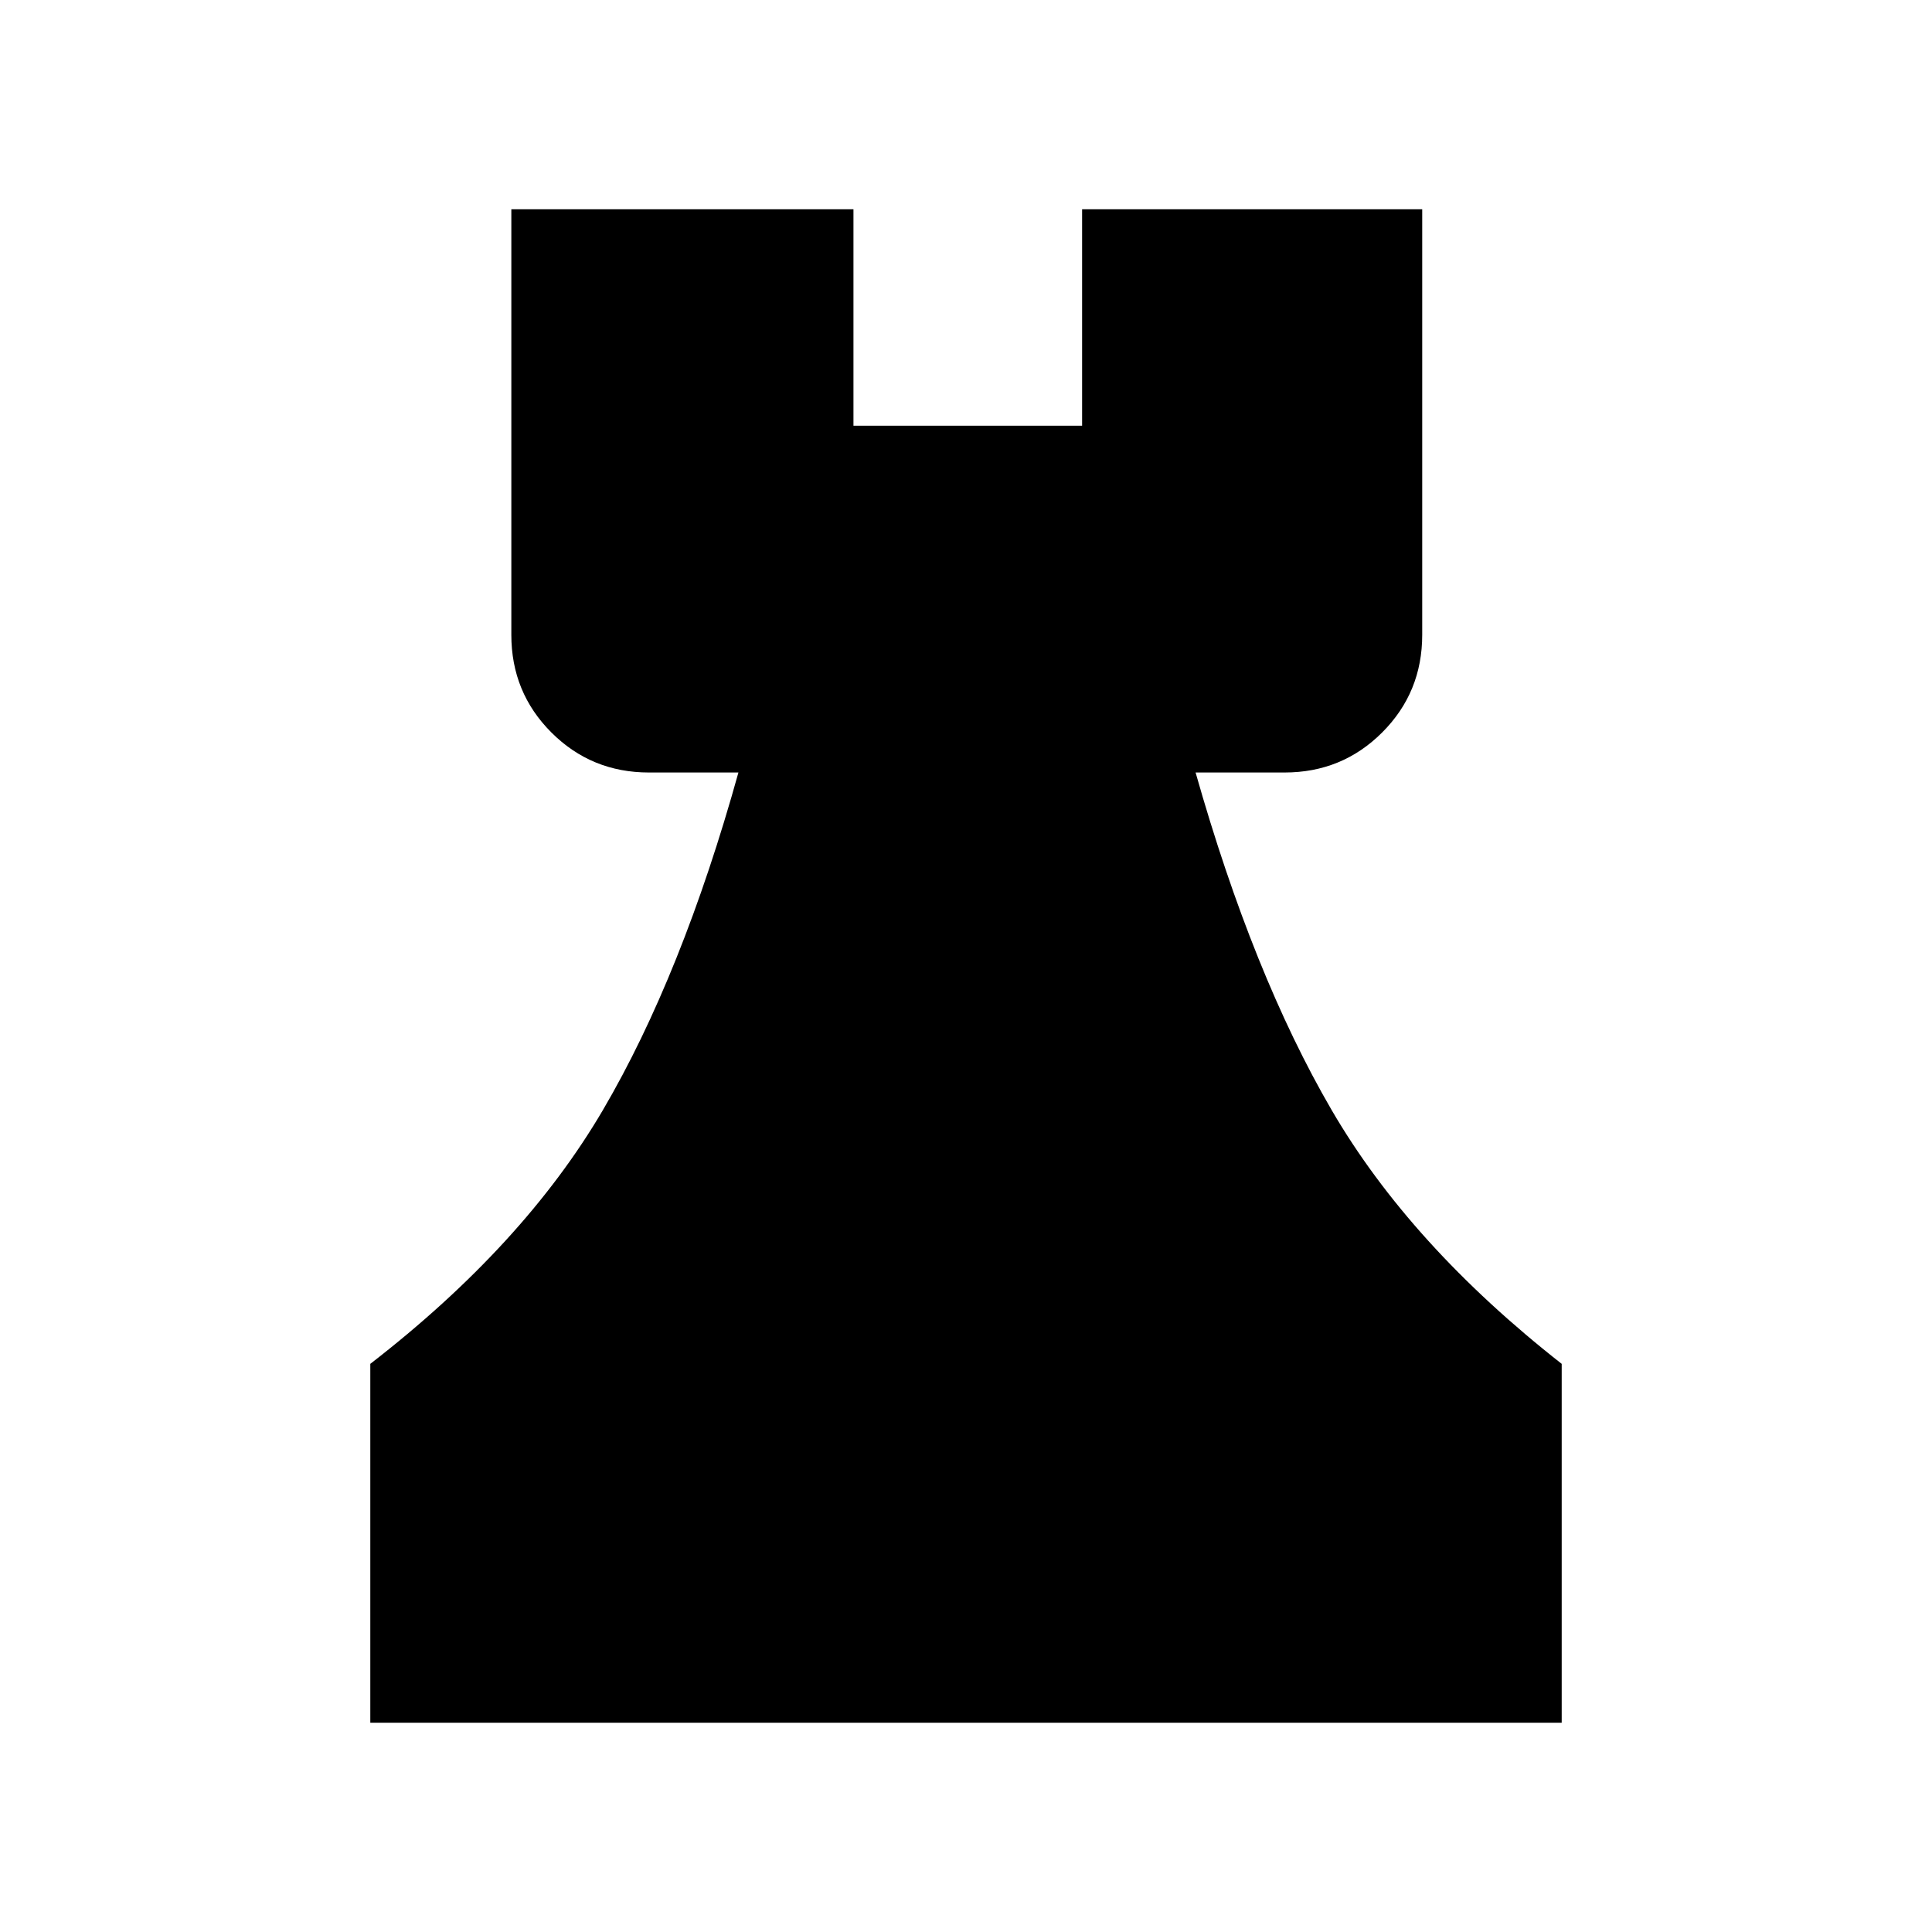 <svg xmlns="http://www.w3.org/2000/svg" height="48" viewBox="0 -960 960 960" width="48"><path d="M184-104v-178.31q76.23-59 115.58-126.11 39.34-67.12 67.34-167.73h-44.46q-28.59 0-48.49-19.9-19.89-19.9-19.89-48.49V-856h170v107.54h113.61V-856h169v211.46q0 28.59-19.89 48.49-19.9 19.9-48.49 19.9h-44.23q28.54 100.61 67.61 167.73Q700.77-341.31 776-282.31V-104H184Z"/></svg>